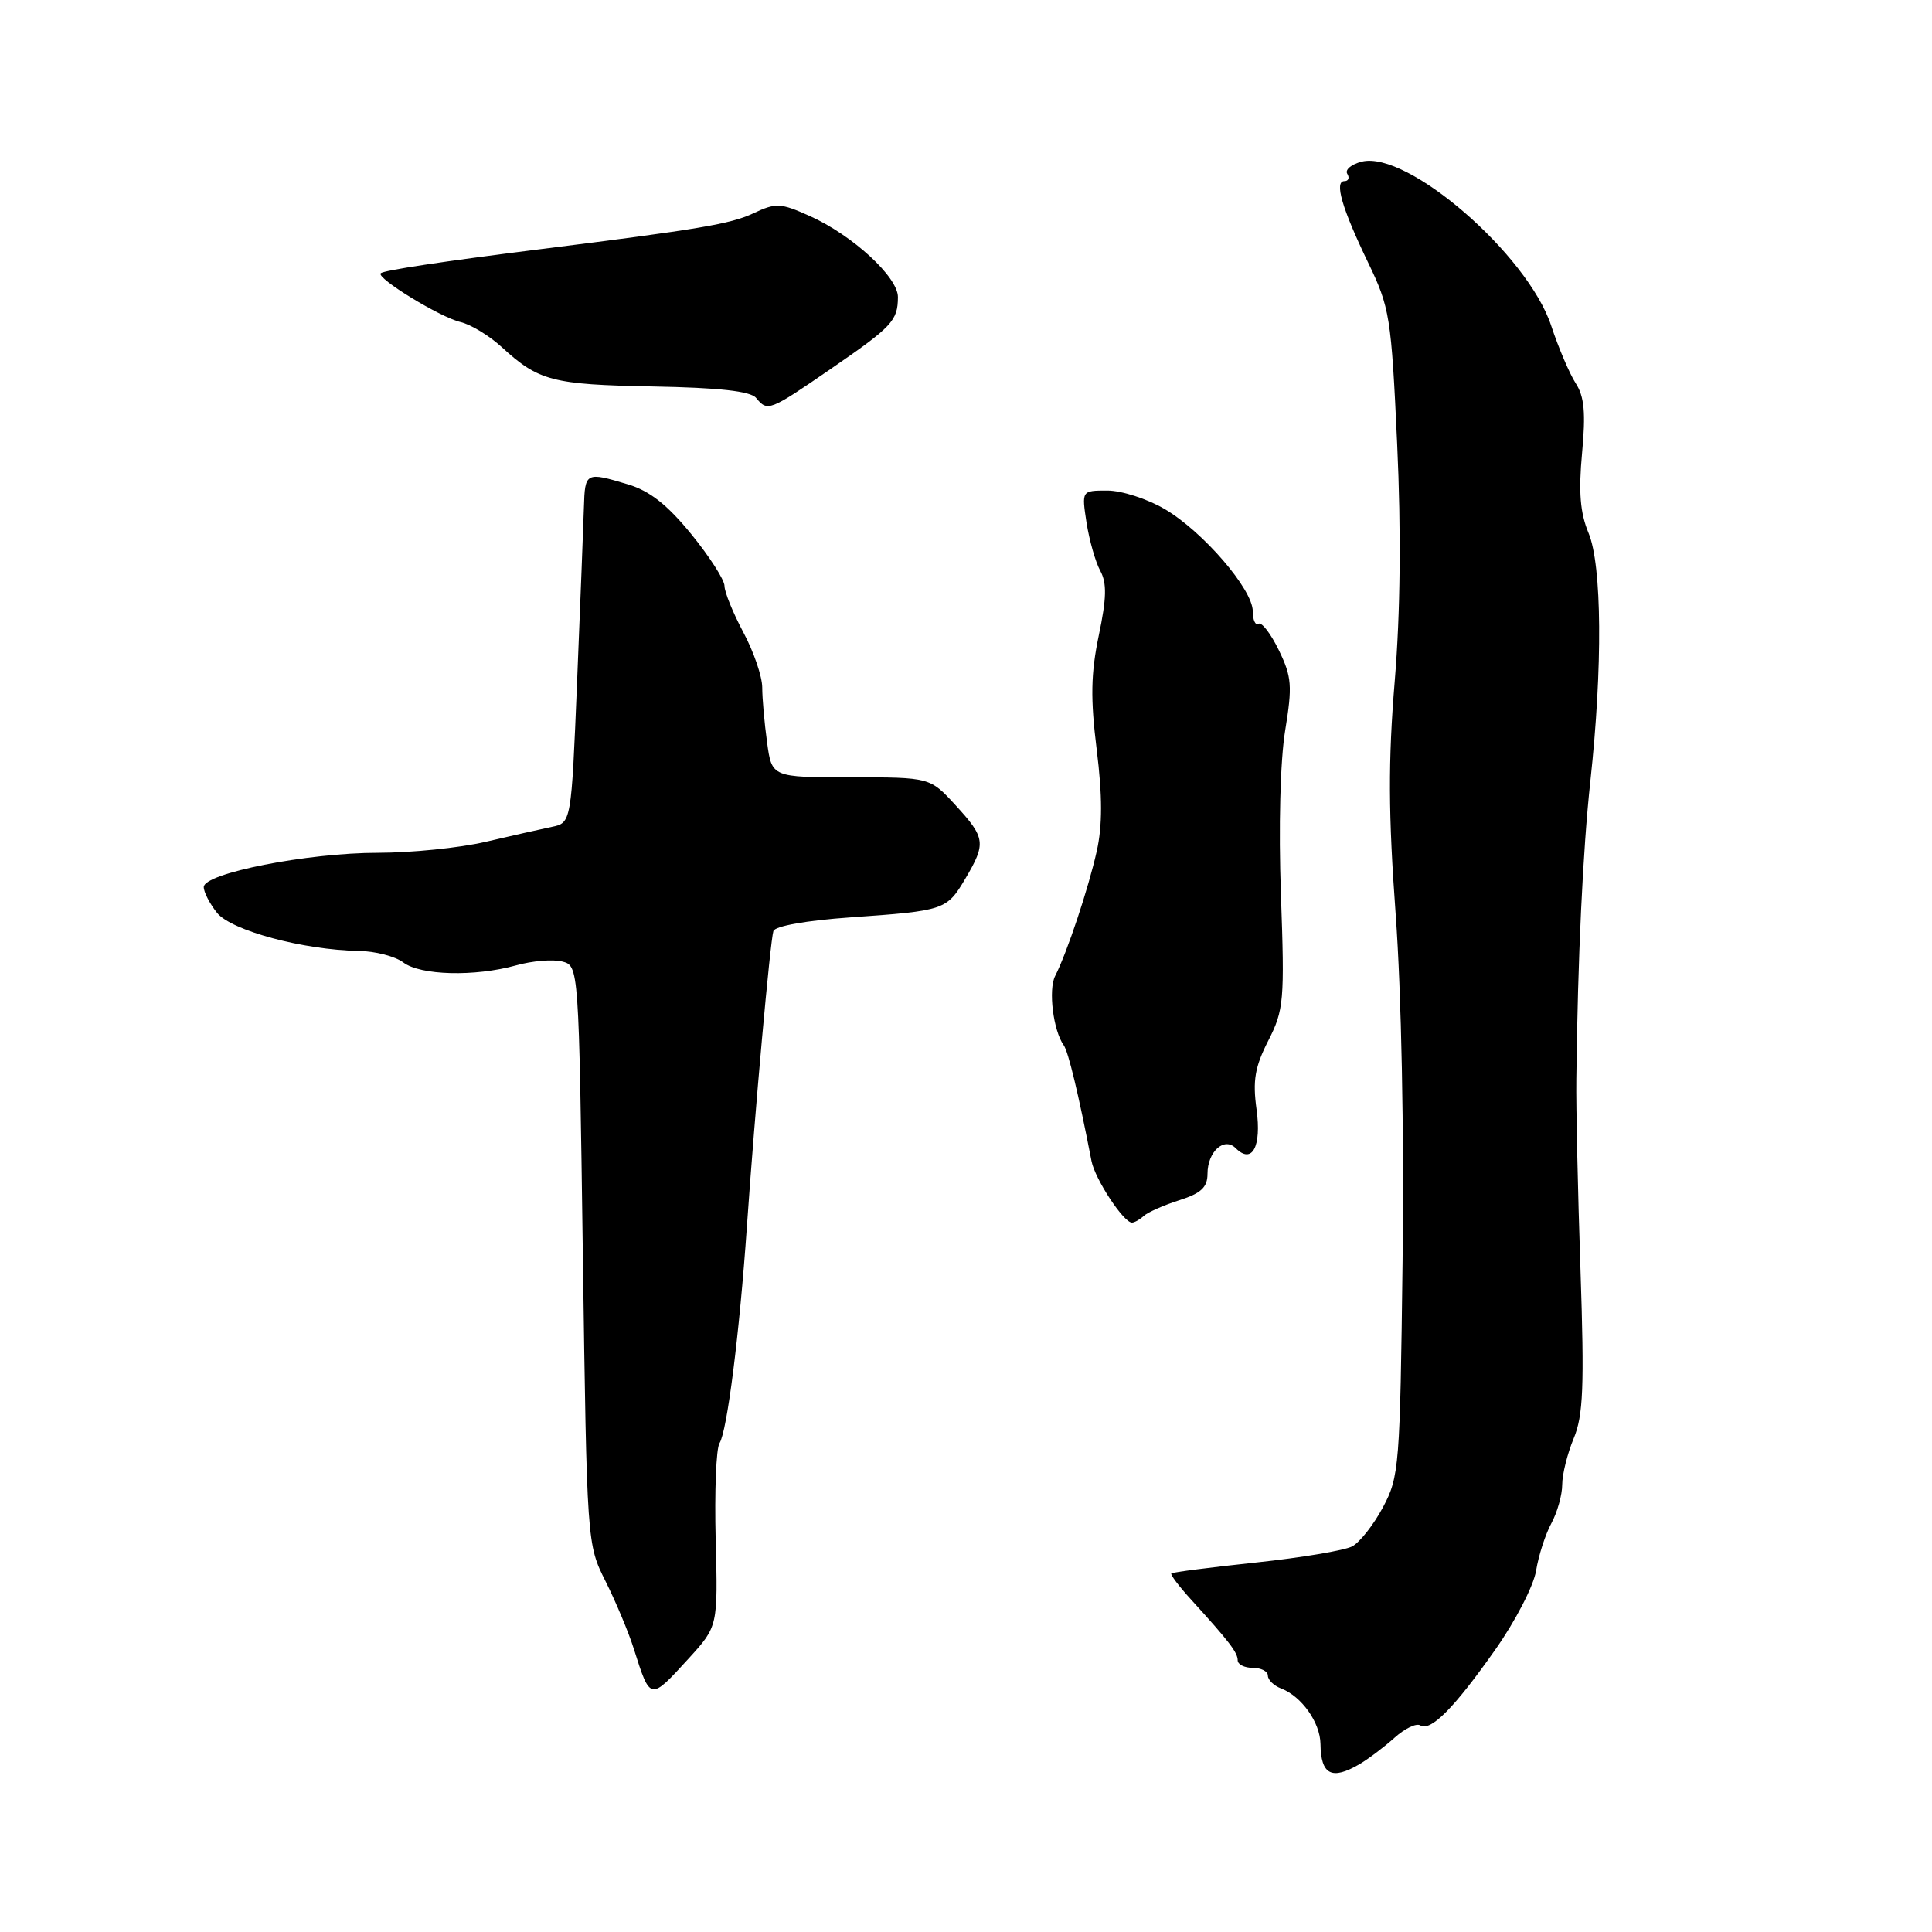 <?xml version="1.0" encoding="UTF-8" standalone="no"?>
<!DOCTYPE svg PUBLIC "-//W3C//DTD SVG 1.1//EN" "http://www.w3.org/Graphics/SVG/1.1/DTD/svg11.dtd" >
<svg xmlns="http://www.w3.org/2000/svg" xmlns:xlink="http://www.w3.org/1999/xlink" version="1.1" viewBox="0 0 256 256">
 <g >
 <path fill="currentColor"
d=" M 180.16 233.75 C 181.33 233.06 183.40 231.50 184.77 230.27 C 186.13 229.04 187.67 228.30 188.19 228.62 C 189.57 229.47 192.66 226.36 198.11 218.62 C 200.78 214.84 203.22 210.12 203.54 208.12 C 203.86 206.13 204.77 203.31 205.56 201.85 C 206.35 200.39 207.00 198.08 207.00 196.72 C 207.00 195.36 207.69 192.60 208.52 190.60 C 209.79 187.57 209.94 183.77 209.42 168.23 C 209.07 157.93 208.82 146.57 208.87 143.00 C 209.06 126.89 209.73 112.72 210.73 103.50 C 212.37 88.42 212.27 74.89 210.49 70.63 C 209.38 67.96 209.15 65.21 209.63 60.05 C 210.13 54.71 209.93 52.54 208.79 50.79 C 207.98 49.53 206.51 46.10 205.54 43.16 C 202.42 33.72 186.48 19.91 180.44 21.42 C 179.05 21.77 178.19 22.50 178.52 23.03 C 178.85 23.56 178.68 24.00 178.15 24.00 C 176.77 24.00 177.80 27.57 181.28 34.79 C 184.16 40.76 184.35 41.95 185.13 58.79 C 185.67 70.47 185.56 81.17 184.81 90.24 C 183.93 100.86 183.96 107.88 184.94 121.24 C 185.69 131.51 186.06 150.04 185.85 167.00 C 185.51 194.30 185.41 195.68 183.25 199.72 C 182.01 202.04 180.18 204.37 179.18 204.90 C 178.18 205.44 172.44 206.40 166.43 207.04 C 160.42 207.68 155.37 208.33 155.21 208.48 C 155.04 208.63 156.23 210.21 157.85 211.98 C 162.88 217.51 164.00 218.97 164.00 220.00 C 164.00 220.55 164.90 221.00 166.00 221.00 C 167.10 221.00 168.00 221.46 168.00 222.03 C 168.00 222.60 168.79 223.36 169.75 223.73 C 172.47 224.77 174.93 228.24 174.97 231.08 C 175.02 235.18 176.46 235.92 180.16 233.75 Z  M 91.26 219.75 C 95.13 215.50 95.13 215.50 94.83 204.00 C 94.67 197.68 94.89 191.93 95.34 191.23 C 96.35 189.63 97.98 176.76 98.97 162.50 C 100.03 147.20 102.05 124.73 102.48 123.37 C 102.69 122.71 106.84 121.97 112.67 121.56 C 125.19 120.68 125.45 120.59 127.93 116.40 C 130.68 111.74 130.58 111.02 126.62 106.70 C 123.23 103.00 123.23 103.00 112.75 103.00 C 102.27 103.00 102.27 103.00 101.64 98.36 C 101.29 95.81 101.00 92.54 101.00 91.10 C 101.00 89.66 99.88 86.37 98.50 83.79 C 97.12 81.20 96.00 78.44 96.00 77.64 C 96.00 76.84 94.02 73.75 91.60 70.78 C 88.44 66.90 86.08 65.04 83.23 64.19 C 77.60 62.50 77.51 62.55 77.37 67.25 C 77.30 69.59 76.89 79.95 76.47 90.27 C 75.70 109.04 75.70 109.04 73.10 109.57 C 71.67 109.87 67.71 110.76 64.29 111.56 C 60.88 112.35 54.48 113.00 50.07 113.00 C 40.77 113.00 27.00 115.71 27.00 117.54 C 27.00 118.22 27.80 119.76 28.77 120.97 C 30.67 123.31 40.23 125.88 47.50 126.00 C 49.70 126.03 52.37 126.72 53.44 127.53 C 55.72 129.25 62.88 129.44 68.37 127.92 C 70.49 127.32 73.24 127.09 74.47 127.40 C 76.70 127.96 76.70 127.96 77.23 166.28 C 77.77 204.58 77.77 204.61 80.25 209.55 C 81.61 212.27 83.30 216.30 83.99 218.50 C 86.18 225.40 86.12 225.38 91.26 219.75 Z  M 151.55 161.12 C 152.07 160.64 154.19 159.70 156.25 159.04 C 159.15 158.12 160.00 157.32 160.00 155.54 C 160.00 152.61 162.20 150.60 163.74 152.14 C 165.91 154.31 167.18 151.95 166.50 147.01 C 165.97 143.17 166.28 141.37 168.05 137.90 C 170.12 133.84 170.23 132.64 169.73 118.54 C 169.41 109.64 169.64 100.77 170.29 96.81 C 171.26 90.87 171.17 89.69 169.45 86.15 C 168.39 83.97 167.18 82.39 166.76 82.65 C 166.34 82.91 166.00 82.16 166.00 81.00 C 166.00 78.09 159.39 70.42 154.32 67.45 C 152.02 66.10 148.61 65.00 146.73 65.00 C 143.32 65.00 143.32 65.00 143.97 69.25 C 144.34 71.59 145.15 74.46 145.79 75.63 C 146.68 77.27 146.63 79.27 145.59 84.22 C 144.54 89.27 144.48 92.56 145.32 99.34 C 146.08 105.46 146.08 109.41 145.33 112.76 C 144.23 117.70 141.41 126.18 139.81 129.33 C 138.89 131.15 139.56 136.57 140.95 138.50 C 141.56 139.36 142.89 144.87 144.63 153.85 C 145.10 156.25 148.88 162.00 149.99 162.00 C 150.32 162.00 151.03 161.60 151.55 161.12 Z  M 110.07 48.89 C 118.24 43.27 118.96 42.50 118.98 39.37 C 119.00 36.72 112.95 31.15 107.29 28.62 C 103.41 26.88 102.82 26.85 99.79 28.28 C 96.79 29.68 92.67 30.38 71.50 33.03 C 58.66 34.64 50.84 35.82 50.45 36.21 C 49.82 36.84 58.30 42.03 61.00 42.67 C 62.38 42.99 64.85 44.49 66.50 46.01 C 71.38 50.49 73.21 50.96 86.47 51.21 C 95.29 51.37 99.44 51.83 100.18 52.72 C 101.72 54.57 101.92 54.49 110.07 48.89 Z "/>
</g>
</svg>